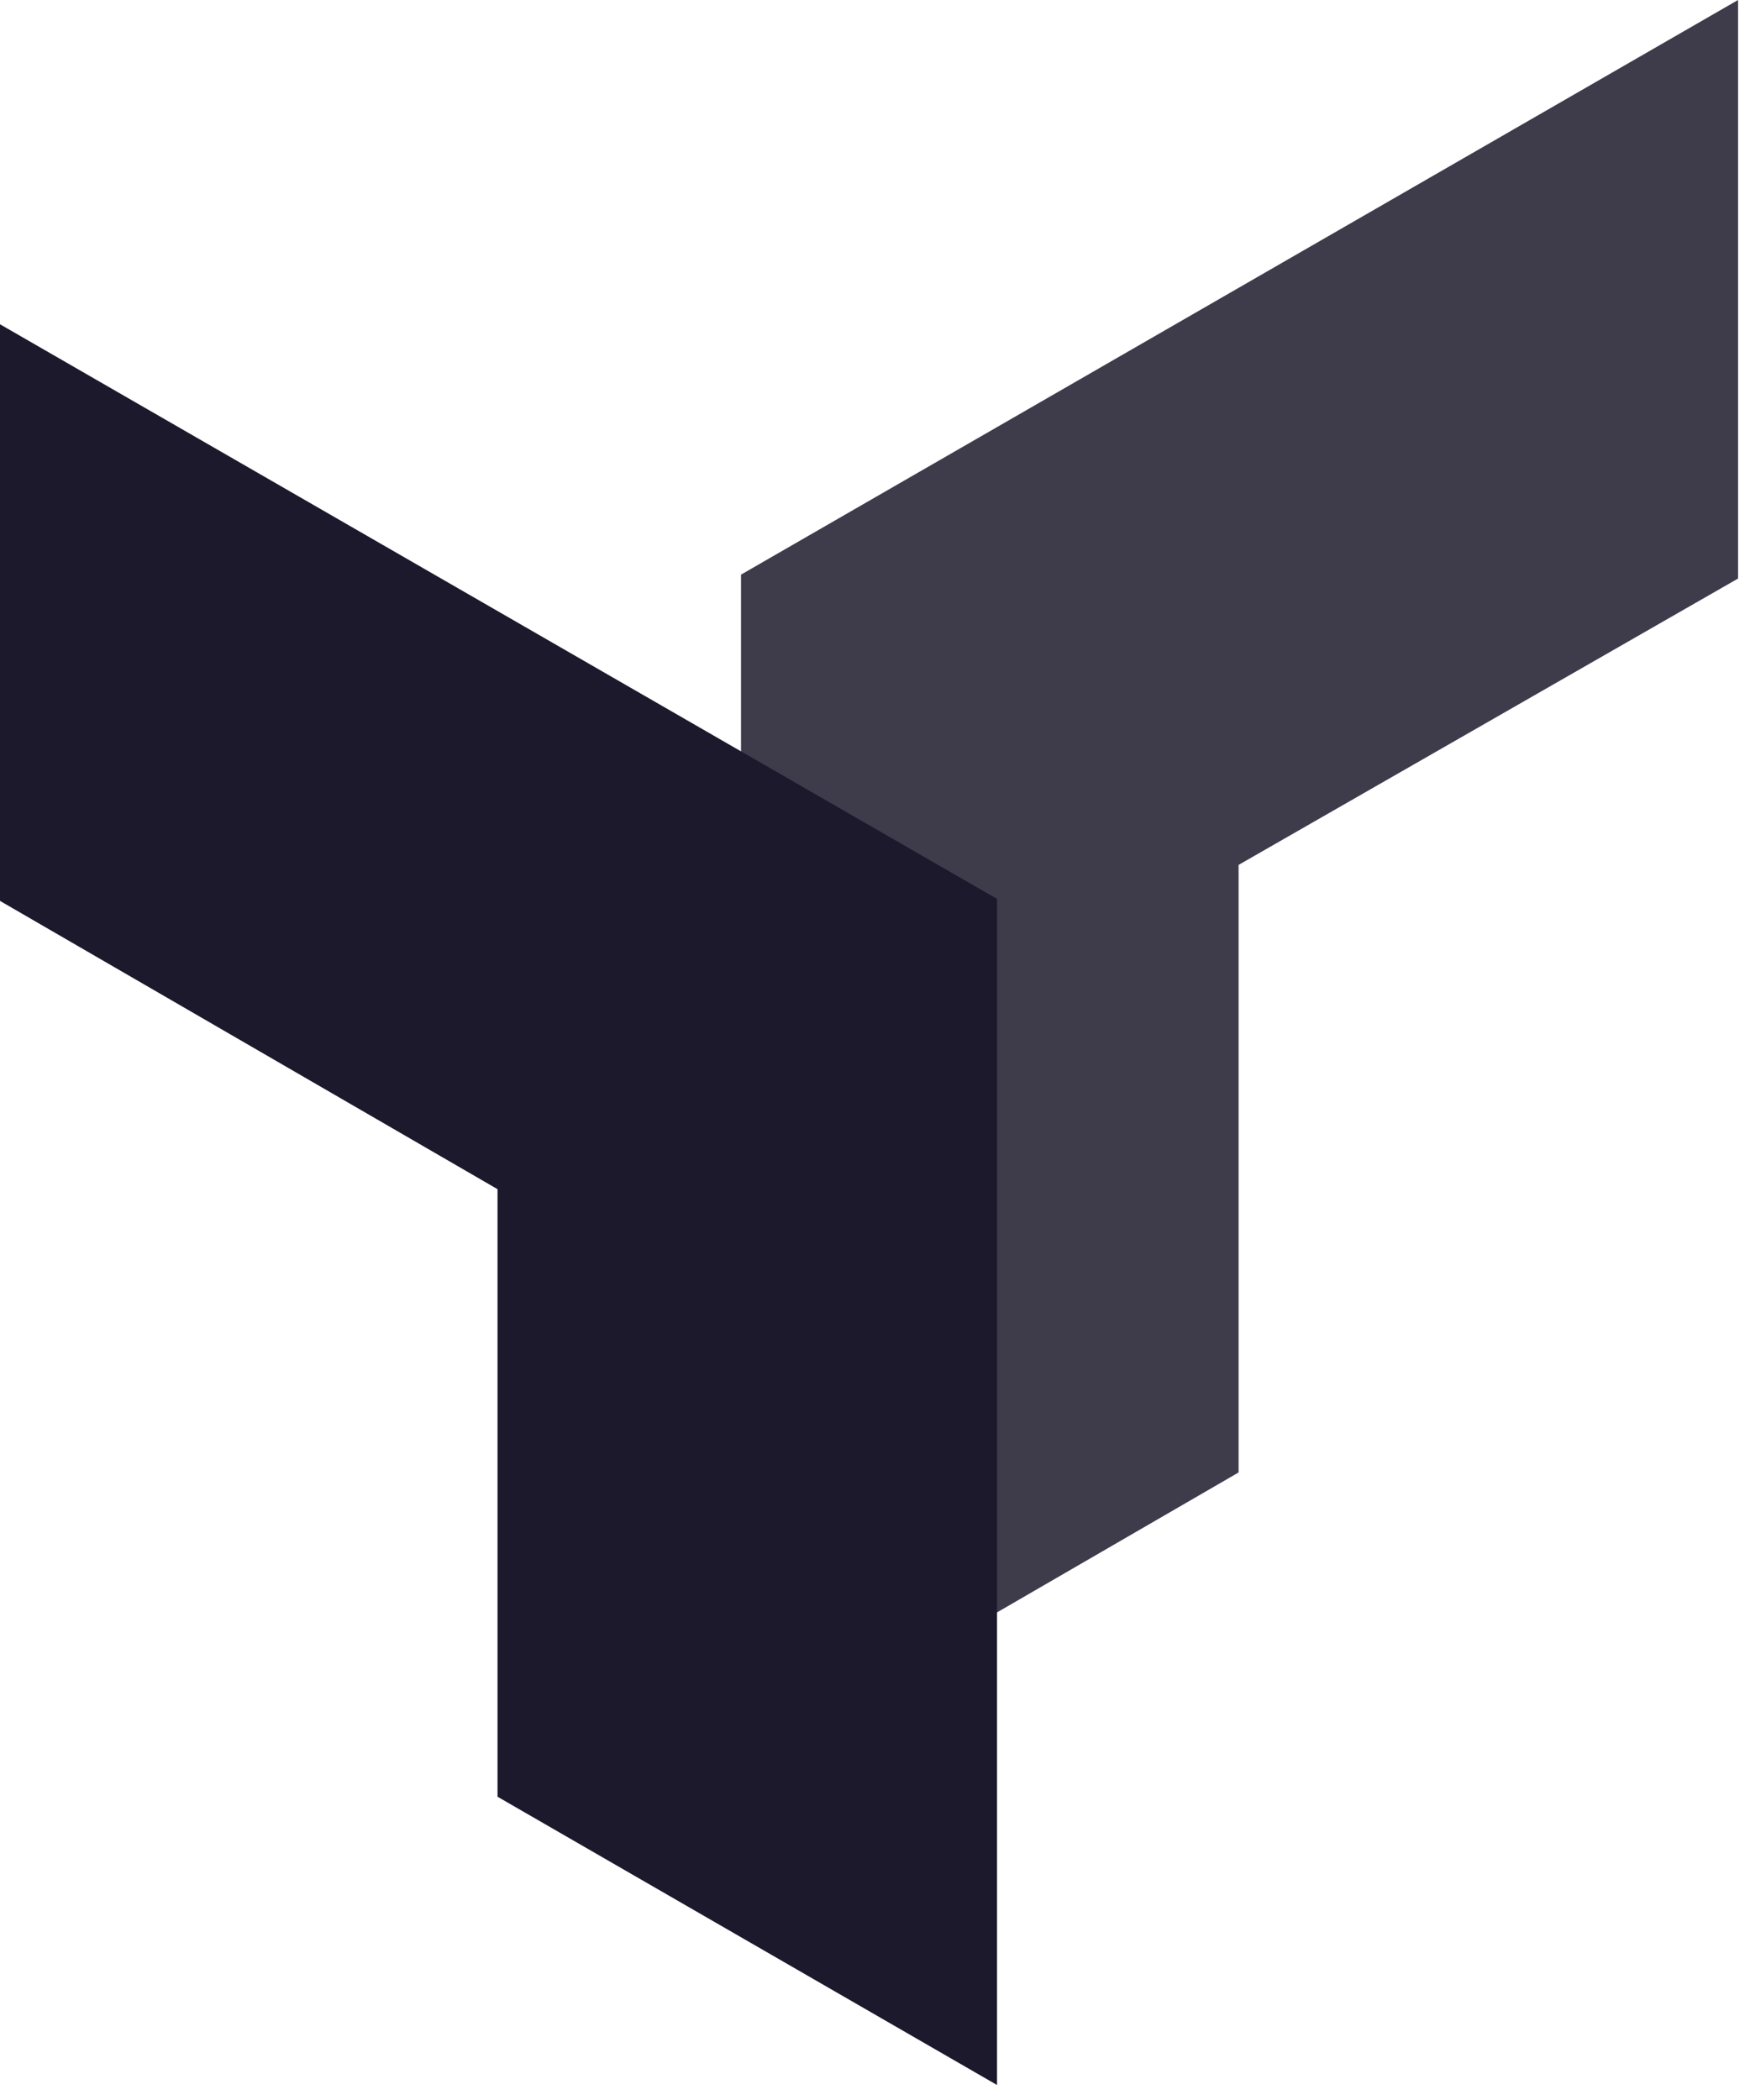 <svg width="30" height="36" viewBox="0 0 30 36" fill="none" xmlns="http://www.w3.org/2000/svg">
<path d="M17.092 15.41V35.743L8.529 30.801V20.386L0 15.444V5.559L17.092 15.41Z" fill="#1D192C"/>
<path d="M12.703 9.851V30.184L21.233 25.242V14.827L29.795 9.918V0L12.703 9.851Z" fill="#1D192C" fill-opacity="0.85"/>
</svg>
